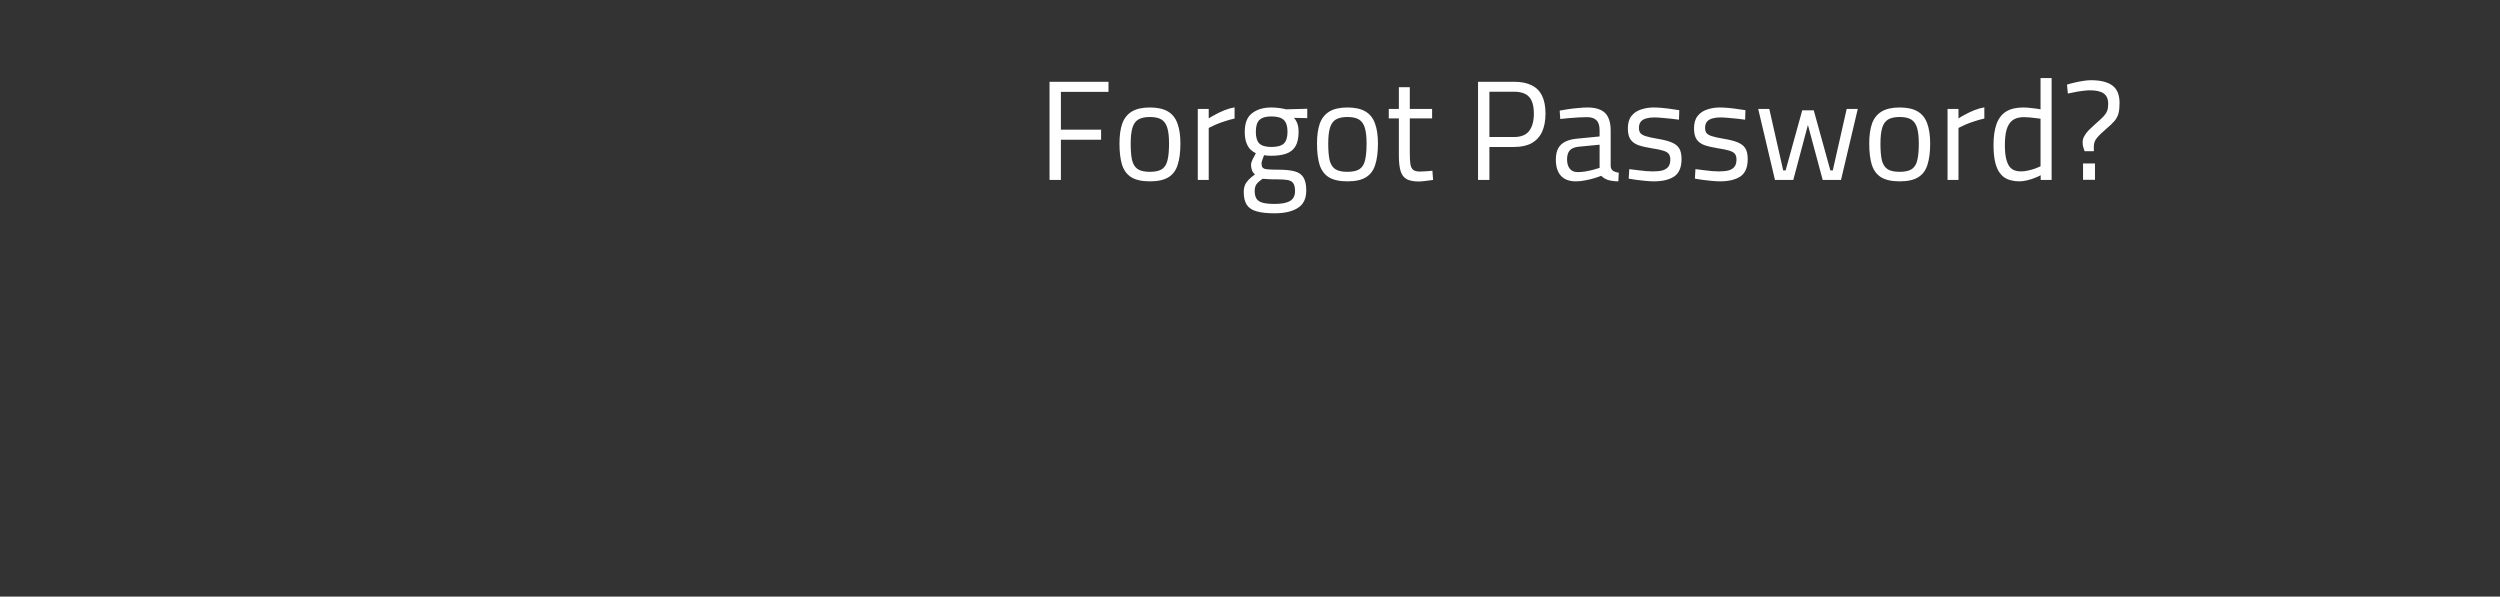 <svg width="264" height="63" viewBox="0 0 264 63" fill="none" xmlns="http://www.w3.org/2000/svg">
<rect x="0" y="0" width="264" height="63" fill="#333333" stroke="none"/>
<path d="M110.831 19V8.635H117.056V9.7H112.031V13.69H116.276V14.755H112.031V19H110.831ZM121.426 19.15C120.586 19.15 119.931 19.005 119.461 18.715C119.001 18.425 118.676 17.985 118.486 17.395C118.306 16.805 118.216 16.06 118.216 15.16C118.216 14.3 118.316 13.59 118.516 13.03C118.726 12.47 119.066 12.05 119.536 11.77C120.006 11.49 120.636 11.35 121.426 11.35C122.226 11.35 122.861 11.49 123.331 11.77C123.801 12.05 124.136 12.47 124.336 13.03C124.546 13.59 124.651 14.3 124.651 15.16C124.651 16.06 124.556 16.805 124.366 17.395C124.186 17.985 123.861 18.425 123.391 18.715C122.931 19.005 122.276 19.15 121.426 19.15ZM121.426 18.145C122.006 18.145 122.441 18.045 122.731 17.845C123.021 17.635 123.211 17.31 123.301 16.87C123.401 16.43 123.451 15.86 123.451 15.16C123.451 14.47 123.391 13.92 123.271 13.51C123.151 13.1 122.946 12.805 122.656 12.625C122.366 12.445 121.956 12.355 121.426 12.355C120.906 12.355 120.496 12.445 120.196 12.625C119.906 12.805 119.701 13.1 119.581 13.51C119.461 13.92 119.401 14.47 119.401 15.16C119.401 15.86 119.446 16.43 119.536 16.87C119.636 17.31 119.831 17.635 120.121 17.845C120.411 18.045 120.846 18.145 121.426 18.145ZM126.486 19V11.5H127.641V12.505C127.831 12.375 128.071 12.235 128.361 12.085C128.651 11.925 128.971 11.775 129.321 11.635C129.671 11.495 130.021 11.395 130.371 11.335V12.52C130.031 12.59 129.686 12.685 129.336 12.805C128.986 12.915 128.661 13.035 128.361 13.165C128.071 13.295 127.831 13.41 127.641 13.51V19H126.486ZM134.581 22.525C133.801 22.525 133.171 22.455 132.691 22.315C132.221 22.185 131.876 21.955 131.656 21.625C131.446 21.295 131.341 20.845 131.341 20.275C131.341 19.985 131.386 19.735 131.476 19.525C131.566 19.325 131.696 19.14 131.866 18.97C132.046 18.79 132.266 18.605 132.526 18.415C132.396 18.315 132.291 18.175 132.211 17.995C132.141 17.805 132.106 17.595 132.106 17.365C132.106 17.255 132.161 17.08 132.271 16.84C132.391 16.59 132.506 16.37 132.616 16.18C132.406 16.08 132.211 15.945 132.031 15.775C131.861 15.595 131.721 15.355 131.611 15.055C131.501 14.755 131.446 14.375 131.446 13.915C131.446 12.995 131.706 12.34 132.226 11.95C132.746 11.55 133.421 11.35 134.251 11.35C134.521 11.35 134.806 11.37 135.106 11.41C135.406 11.45 135.641 11.495 135.811 11.545L138.046 11.485V12.475L136.636 12.445C136.776 12.585 136.891 12.77 136.981 13C137.081 13.23 137.131 13.535 137.131 13.915C137.131 14.565 137.021 15.075 136.801 15.445C136.581 15.815 136.256 16.075 135.826 16.225C135.396 16.375 134.856 16.45 134.206 16.45C134.136 16.45 134.016 16.445 133.846 16.435C133.686 16.415 133.566 16.4 133.486 16.39C133.426 16.53 133.366 16.69 133.306 16.87C133.246 17.05 133.216 17.175 133.216 17.245C133.216 17.435 133.251 17.58 133.321 17.68C133.391 17.78 133.551 17.845 133.801 17.875C134.061 17.905 134.466 17.92 135.016 17.92C135.736 17.92 136.311 17.98 136.741 18.1C137.171 18.22 137.476 18.44 137.656 18.76C137.846 19.07 137.941 19.525 137.941 20.125C137.941 20.975 137.646 21.585 137.056 21.955C136.466 22.335 135.641 22.525 134.581 22.525ZM134.596 21.535C135.336 21.535 135.881 21.43 136.231 21.22C136.581 21.01 136.756 20.665 136.756 20.185C136.756 19.815 136.696 19.54 136.576 19.36C136.466 19.19 136.276 19.075 136.006 19.015C135.736 18.965 135.376 18.94 134.926 18.94C134.836 18.94 134.711 18.94 134.551 18.94C134.391 18.93 134.226 18.925 134.056 18.925C133.886 18.915 133.731 18.905 133.591 18.895C133.461 18.885 133.371 18.88 133.321 18.88C133.011 19.1 132.796 19.295 132.676 19.465C132.556 19.645 132.496 19.88 132.496 20.17C132.496 20.5 132.556 20.765 132.676 20.965C132.796 21.165 133.006 21.31 133.306 21.4C133.616 21.49 134.046 21.535 134.596 21.535ZM134.251 15.52C134.871 15.52 135.311 15.4 135.571 15.16C135.831 14.91 135.961 14.495 135.961 13.915C135.961 13.335 135.831 12.92 135.571 12.67C135.311 12.42 134.871 12.295 134.251 12.295C133.671 12.295 133.251 12.42 132.991 12.67C132.741 12.92 132.616 13.335 132.616 13.915C132.616 14.495 132.741 14.91 132.991 15.16C133.251 15.4 133.671 15.52 134.251 15.52ZM142.286 19.15C141.446 19.15 140.791 19.005 140.321 18.715C139.861 18.425 139.536 17.985 139.346 17.395C139.166 16.805 139.076 16.06 139.076 15.16C139.076 14.3 139.176 13.59 139.376 13.03C139.586 12.47 139.926 12.05 140.396 11.77C140.866 11.49 141.496 11.35 142.286 11.35C143.086 11.35 143.721 11.49 144.191 11.77C144.661 12.05 144.996 12.47 145.196 13.03C145.406 13.59 145.511 14.3 145.511 15.16C145.511 16.06 145.416 16.805 145.226 17.395C145.046 17.985 144.721 18.425 144.251 18.715C143.791 19.005 143.136 19.15 142.286 19.15ZM142.286 18.145C142.866 18.145 143.301 18.045 143.591 17.845C143.881 17.635 144.071 17.31 144.161 16.87C144.261 16.43 144.311 15.86 144.311 15.16C144.311 14.47 144.251 13.92 144.131 13.51C144.011 13.1 143.806 12.805 143.516 12.625C143.226 12.445 142.816 12.355 142.286 12.355C141.766 12.355 141.356 12.445 141.056 12.625C140.766 12.805 140.561 13.1 140.441 13.51C140.321 13.92 140.261 14.47 140.261 15.16C140.261 15.86 140.306 16.43 140.396 16.87C140.496 17.31 140.691 17.635 140.981 17.845C141.271 18.045 141.706 18.145 142.286 18.145ZM149.805 19.165C149.285 19.165 148.87 19.085 148.56 18.925C148.26 18.765 148.045 18.49 147.915 18.1C147.785 17.7 147.72 17.14 147.72 16.42V12.505H146.655V11.5H147.72V9.205H148.875V11.5H151.23V12.505H148.875V16.075C148.875 16.605 148.895 17.02 148.935 17.32C148.985 17.61 149.085 17.815 149.235 17.935C149.385 18.055 149.62 18.115 149.94 18.115C150.04 18.115 150.17 18.11 150.33 18.1C150.49 18.09 150.65 18.08 150.81 18.07C150.98 18.05 151.13 18.035 151.26 18.025L151.335 19C151.115 19.03 150.855 19.065 150.555 19.105C150.255 19.145 150.005 19.165 149.805 19.165ZM156.08 19V8.635H159.875C160.635 8.635 161.26 8.76 161.75 9.01C162.24 9.25 162.605 9.62 162.845 10.12C163.085 10.61 163.205 11.235 163.205 11.995C163.205 12.745 163.085 13.385 162.845 13.915C162.605 14.435 162.24 14.835 161.75 15.115C161.26 15.385 160.635 15.52 159.875 15.52H157.28V19H156.08ZM157.28 14.47H159.875C160.615 14.47 161.15 14.255 161.48 13.825C161.81 13.395 161.975 12.785 161.975 11.995C161.975 11.195 161.81 10.61 161.48 10.24C161.15 9.87 160.615 9.685 159.875 9.685H157.28V14.47ZM166.412 19.15C165.722 19.15 165.197 18.955 164.837 18.565C164.477 18.175 164.297 17.605 164.297 16.855C164.297 16.365 164.382 15.965 164.552 15.655C164.722 15.345 164.977 15.11 165.317 14.95C165.667 14.78 166.097 14.675 166.607 14.635L168.917 14.41V13.765C168.917 13.255 168.802 12.895 168.572 12.685C168.352 12.475 168.022 12.37 167.582 12.37C167.332 12.37 167.032 12.38 166.682 12.4C166.342 12.42 166.002 12.445 165.662 12.475C165.322 12.505 165.022 12.535 164.762 12.565L164.702 11.68C164.942 11.63 165.232 11.58 165.572 11.53C165.912 11.48 166.267 11.44 166.637 11.41C167.007 11.37 167.347 11.35 167.657 11.35C168.227 11.35 168.692 11.44 169.052 11.62C169.412 11.79 169.672 12.055 169.832 12.415C170.002 12.765 170.087 13.215 170.087 13.765V17.56C170.107 17.78 170.192 17.94 170.342 18.04C170.502 18.14 170.702 18.205 170.942 18.235L170.897 19.15C170.677 19.15 170.477 19.135 170.297 19.105C170.117 19.085 169.947 19.05 169.787 19C169.657 18.95 169.532 18.89 169.412 18.82C169.302 18.75 169.192 18.665 169.082 18.565C168.892 18.645 168.647 18.73 168.347 18.82C168.057 18.91 167.742 18.985 167.402 19.045C167.072 19.115 166.742 19.15 166.412 19.15ZM166.607 18.175C166.877 18.175 167.157 18.15 167.447 18.1C167.737 18.05 168.012 17.99 168.272 17.92C168.532 17.85 168.747 17.785 168.917 17.725V15.28L166.742 15.49C166.292 15.53 165.967 15.66 165.767 15.88C165.577 16.1 165.482 16.415 165.482 16.825C165.482 17.245 165.577 17.575 165.767 17.815C165.957 18.055 166.237 18.175 166.607 18.175ZM174.646 19.15C174.416 19.15 174.136 19.135 173.806 19.105C173.486 19.075 173.166 19.04 172.846 19C172.526 18.95 172.241 18.905 171.991 18.865L172.051 17.86C172.301 17.89 172.581 17.925 172.891 17.965C173.211 18.005 173.521 18.04 173.821 18.07C174.121 18.09 174.361 18.1 174.541 18.1C174.951 18.1 175.291 18.065 175.561 17.995C175.831 17.915 176.036 17.785 176.176 17.605C176.316 17.425 176.386 17.17 176.386 16.84C176.386 16.59 176.331 16.395 176.221 16.255C176.121 16.115 175.926 16 175.636 15.91C175.356 15.82 174.946 15.735 174.406 15.655C173.846 15.565 173.376 15.455 172.996 15.325C172.626 15.185 172.351 14.98 172.171 14.71C171.991 14.44 171.901 14.055 171.901 13.555C171.901 12.995 172.031 12.555 172.291 12.235C172.551 11.915 172.886 11.69 173.296 11.56C173.716 11.42 174.151 11.35 174.601 11.35C174.881 11.35 175.186 11.365 175.516 11.395C175.856 11.425 176.186 11.465 176.506 11.515C176.826 11.555 177.101 11.595 177.331 11.635L177.301 12.64C177.061 12.6 176.781 12.565 176.461 12.535C176.141 12.495 175.821 12.465 175.501 12.445C175.181 12.415 174.901 12.4 174.661 12.4C174.361 12.4 174.091 12.435 173.851 12.505C173.611 12.565 173.421 12.675 173.281 12.835C173.141 12.995 173.071 13.22 173.071 13.51C173.071 13.73 173.121 13.91 173.221 14.05C173.321 14.18 173.511 14.29 173.791 14.38C174.071 14.47 174.476 14.56 175.006 14.65C175.626 14.75 176.121 14.875 176.491 15.025C176.871 15.175 177.146 15.385 177.316 15.655C177.486 15.925 177.571 16.305 177.571 16.795C177.571 17.675 177.311 18.29 176.791 18.64C176.271 18.98 175.556 19.15 174.646 19.15ZM181.633 19.15C181.403 19.15 181.123 19.135 180.793 19.105C180.473 19.075 180.153 19.04 179.833 19C179.513 18.95 179.228 18.905 178.978 18.865L179.038 17.86C179.288 17.89 179.568 17.925 179.878 17.965C180.198 18.005 180.508 18.04 180.808 18.07C181.108 18.09 181.348 18.1 181.528 18.1C181.938 18.1 182.278 18.065 182.548 17.995C182.818 17.915 183.023 17.785 183.163 17.605C183.303 17.425 183.373 17.17 183.373 16.84C183.373 16.59 183.318 16.395 183.208 16.255C183.108 16.115 182.913 16 182.623 15.91C182.343 15.82 181.933 15.735 181.393 15.655C180.833 15.565 180.363 15.455 179.983 15.325C179.613 15.185 179.338 14.98 179.158 14.71C178.978 14.44 178.888 14.055 178.888 13.555C178.888 12.995 179.018 12.555 179.278 12.235C179.538 11.915 179.873 11.69 180.283 11.56C180.703 11.42 181.138 11.35 181.588 11.35C181.868 11.35 182.173 11.365 182.503 11.395C182.843 11.425 183.173 11.465 183.493 11.515C183.813 11.555 184.088 11.595 184.318 11.635L184.288 12.64C184.048 12.6 183.768 12.565 183.448 12.535C183.128 12.495 182.808 12.465 182.488 12.445C182.168 12.415 181.888 12.4 181.648 12.4C181.348 12.4 181.078 12.435 180.838 12.505C180.598 12.565 180.408 12.675 180.268 12.835C180.128 12.995 180.058 13.22 180.058 13.51C180.058 13.73 180.108 13.91 180.208 14.05C180.308 14.18 180.498 14.29 180.778 14.38C181.058 14.47 181.463 14.56 181.993 14.65C182.613 14.75 183.108 14.875 183.478 15.025C183.858 15.175 184.133 15.385 184.303 15.655C184.473 15.925 184.558 16.305 184.558 16.795C184.558 17.675 184.298 18.29 183.778 18.64C183.258 18.98 182.543 19.15 181.633 19.15ZM187.436 19L185.666 11.5H186.836L188.306 17.995H188.561L190.316 11.65H191.531L193.286 17.995H193.541L195.011 11.5H196.181L194.411 19H192.476L190.916 13.195L189.371 19H187.436ZM200.601 19.15C199.761 19.15 199.106 19.005 198.636 18.715C198.176 18.425 197.851 17.985 197.661 17.395C197.481 16.805 197.391 16.06 197.391 15.16C197.391 14.3 197.491 13.59 197.691 13.03C197.901 12.47 198.241 12.05 198.711 11.77C199.181 11.49 199.811 11.35 200.601 11.35C201.401 11.35 202.036 11.49 202.506 11.77C202.976 12.05 203.311 12.47 203.511 13.03C203.721 13.59 203.826 14.3 203.826 15.16C203.826 16.06 203.731 16.805 203.541 17.395C203.361 17.985 203.036 18.425 202.566 18.715C202.106 19.005 201.451 19.15 200.601 19.15ZM200.601 18.145C201.181 18.145 201.616 18.045 201.906 17.845C202.196 17.635 202.386 17.31 202.476 16.87C202.576 16.43 202.626 15.86 202.626 15.16C202.626 14.47 202.566 13.92 202.446 13.51C202.326 13.1 202.121 12.805 201.831 12.625C201.541 12.445 201.131 12.355 200.601 12.355C200.081 12.355 199.671 12.445 199.371 12.625C199.081 12.805 198.876 13.1 198.756 13.51C198.636 13.92 198.576 14.47 198.576 15.16C198.576 15.86 198.621 16.43 198.711 16.87C198.811 17.31 199.006 17.635 199.296 17.845C199.586 18.045 200.021 18.145 200.601 18.145ZM205.661 19V11.5H206.816V12.505C207.006 12.375 207.246 12.235 207.536 12.085C207.826 11.925 208.146 11.775 208.496 11.635C208.846 11.495 209.196 11.395 209.546 11.335V12.52C209.206 12.59 208.861 12.685 208.511 12.805C208.161 12.915 207.836 13.035 207.536 13.165C207.246 13.295 207.006 13.41 206.816 13.51V19H205.661ZM213.231 19.15C212.931 19.15 212.646 19.115 212.376 19.045C212.106 18.985 211.856 18.875 211.626 18.715C211.406 18.555 211.211 18.335 211.041 18.055C210.871 17.765 210.741 17.395 210.651 16.945C210.561 16.495 210.516 15.95 210.516 15.31C210.516 14.42 210.621 13.685 210.831 13.105C211.041 12.515 211.376 12.075 211.836 11.785C212.296 11.495 212.906 11.35 213.666 11.35C213.956 11.35 214.281 11.375 214.641 11.425C215.001 11.465 215.281 11.505 215.481 11.545V8.245H216.651V19H215.496V18.505C215.336 18.595 215.126 18.69 214.866 18.79C214.616 18.89 214.346 18.975 214.056 19.045C213.776 19.115 213.501 19.15 213.231 19.15ZM213.381 18.1C213.641 18.1 213.901 18.07 214.161 18.01C214.431 17.95 214.681 17.88 214.911 17.8C215.141 17.71 215.331 17.63 215.481 17.56V12.535C215.361 12.515 215.196 12.495 214.986 12.475C214.776 12.445 214.556 12.42 214.326 12.4C214.106 12.38 213.906 12.37 213.726 12.37C213.216 12.37 212.816 12.48 212.526 12.7C212.236 12.92 212.026 13.25 211.896 13.69C211.776 14.12 211.716 14.66 211.716 15.31C211.716 15.91 211.761 16.395 211.851 16.765C211.941 17.125 212.061 17.405 212.211 17.605C212.371 17.795 212.551 17.925 212.751 17.995C212.951 18.065 213.161 18.1 213.381 18.1ZM220.135 15.97C220.095 15.86 220.05 15.725 220 15.565C219.95 15.405 219.925 15.23 219.925 15.04C219.925 14.8 219.985 14.575 220.105 14.365C220.225 14.145 220.39 13.93 220.6 13.72C220.81 13.51 221.045 13.29 221.305 13.06C221.665 12.75 221.94 12.495 222.13 12.295C222.32 12.085 222.45 11.885 222.52 11.695C222.59 11.495 222.625 11.255 222.625 10.975C222.625 10.455 222.465 10.085 222.145 9.865C221.835 9.645 221.345 9.535 220.675 9.535C220.475 9.535 220.23 9.555 219.94 9.595C219.66 9.625 219.38 9.67 219.1 9.73C218.82 9.78 218.575 9.83 218.365 9.88L218.275 8.935C218.495 8.865 218.755 8.795 219.055 8.725C219.355 8.655 219.66 8.595 219.97 8.545C220.28 8.495 220.555 8.47 220.795 8.47C221.805 8.47 222.56 8.655 223.06 9.025C223.57 9.395 223.825 10.015 223.825 10.885C223.825 11.315 223.79 11.67 223.72 11.95C223.65 12.23 223.515 12.495 223.315 12.745C223.115 12.985 222.82 13.27 222.43 13.6C221.99 13.97 221.66 14.29 221.44 14.56C221.22 14.82 221.11 15.115 221.11 15.445V15.97H220.135ZM219.97 18.985V17.26H221.23V18.985H219.97Z" fill="white"/>
</svg>
